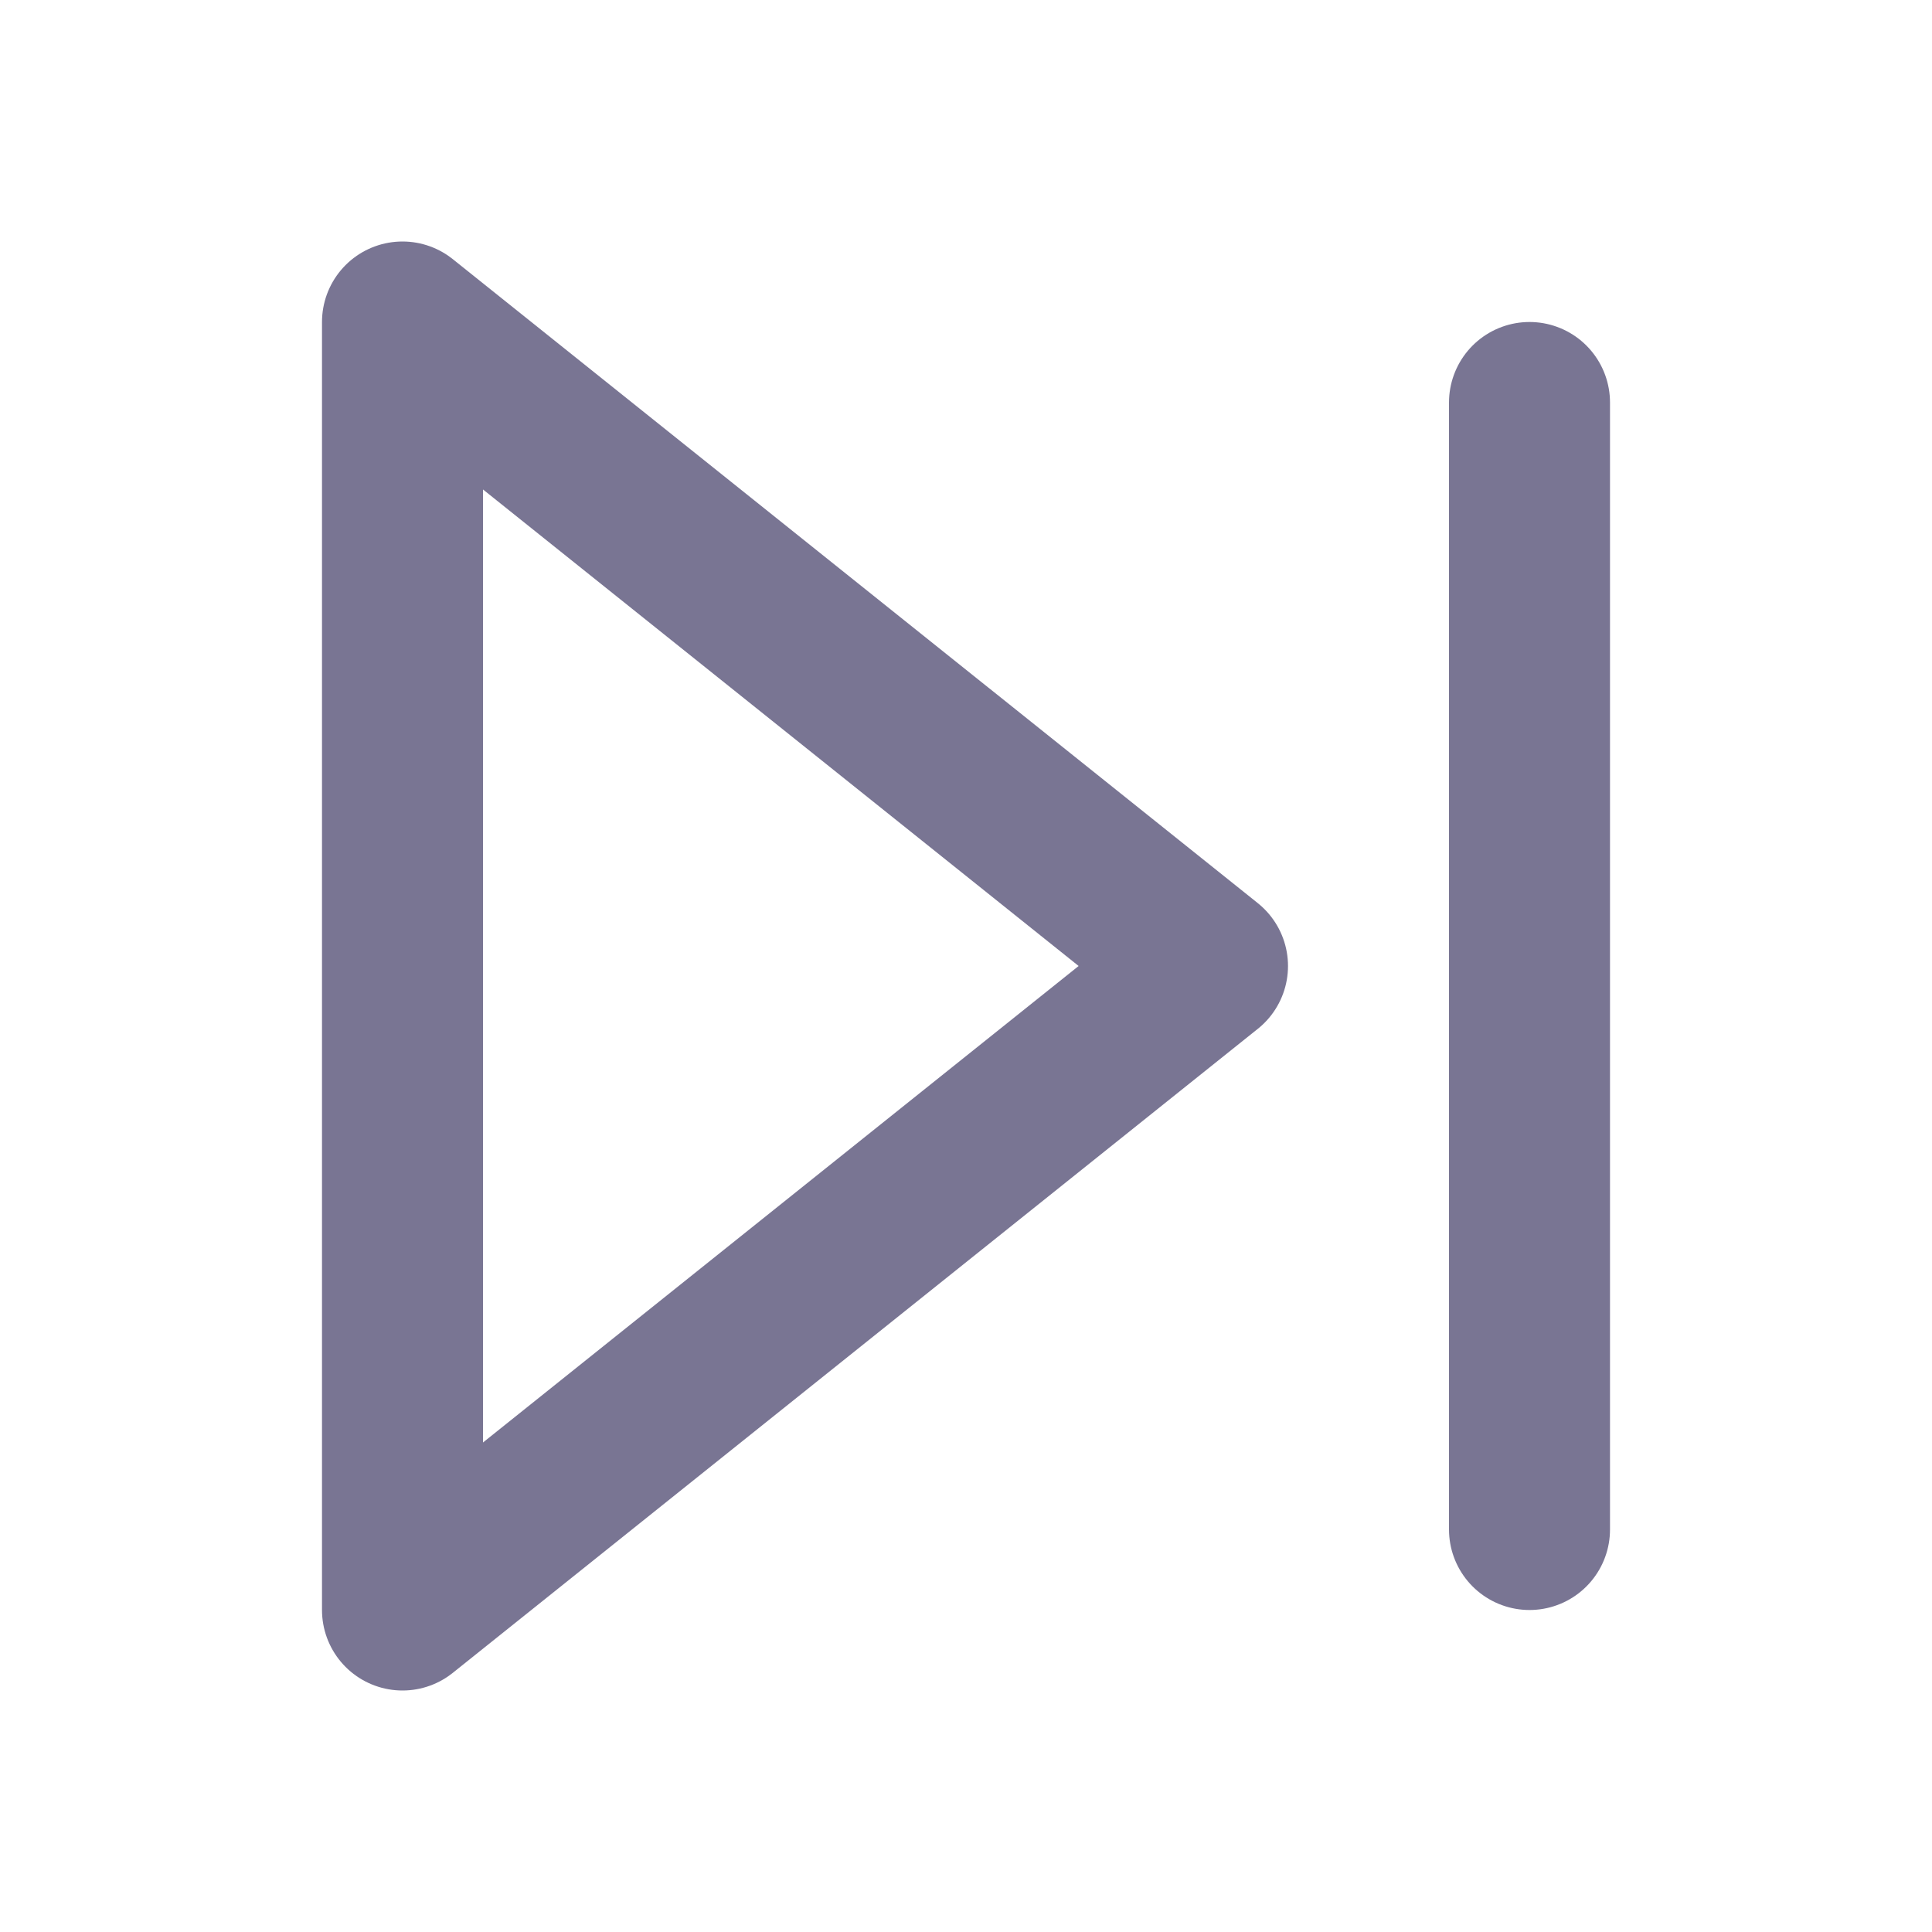 <svg width="24" height="24" viewBox="0 0 24 24" fill="none" xmlns="http://www.w3.org/2000/svg">
<path d="M5 4L15 12L5 20V4Z" stroke="#797593" stroke-width="2" stroke-linecap="round" stroke-linejoin="round"/>
<path d="M19 5V19" stroke="#797593" stroke-width="2" stroke-linecap="round" stroke-linejoin="round"/>
</svg>

